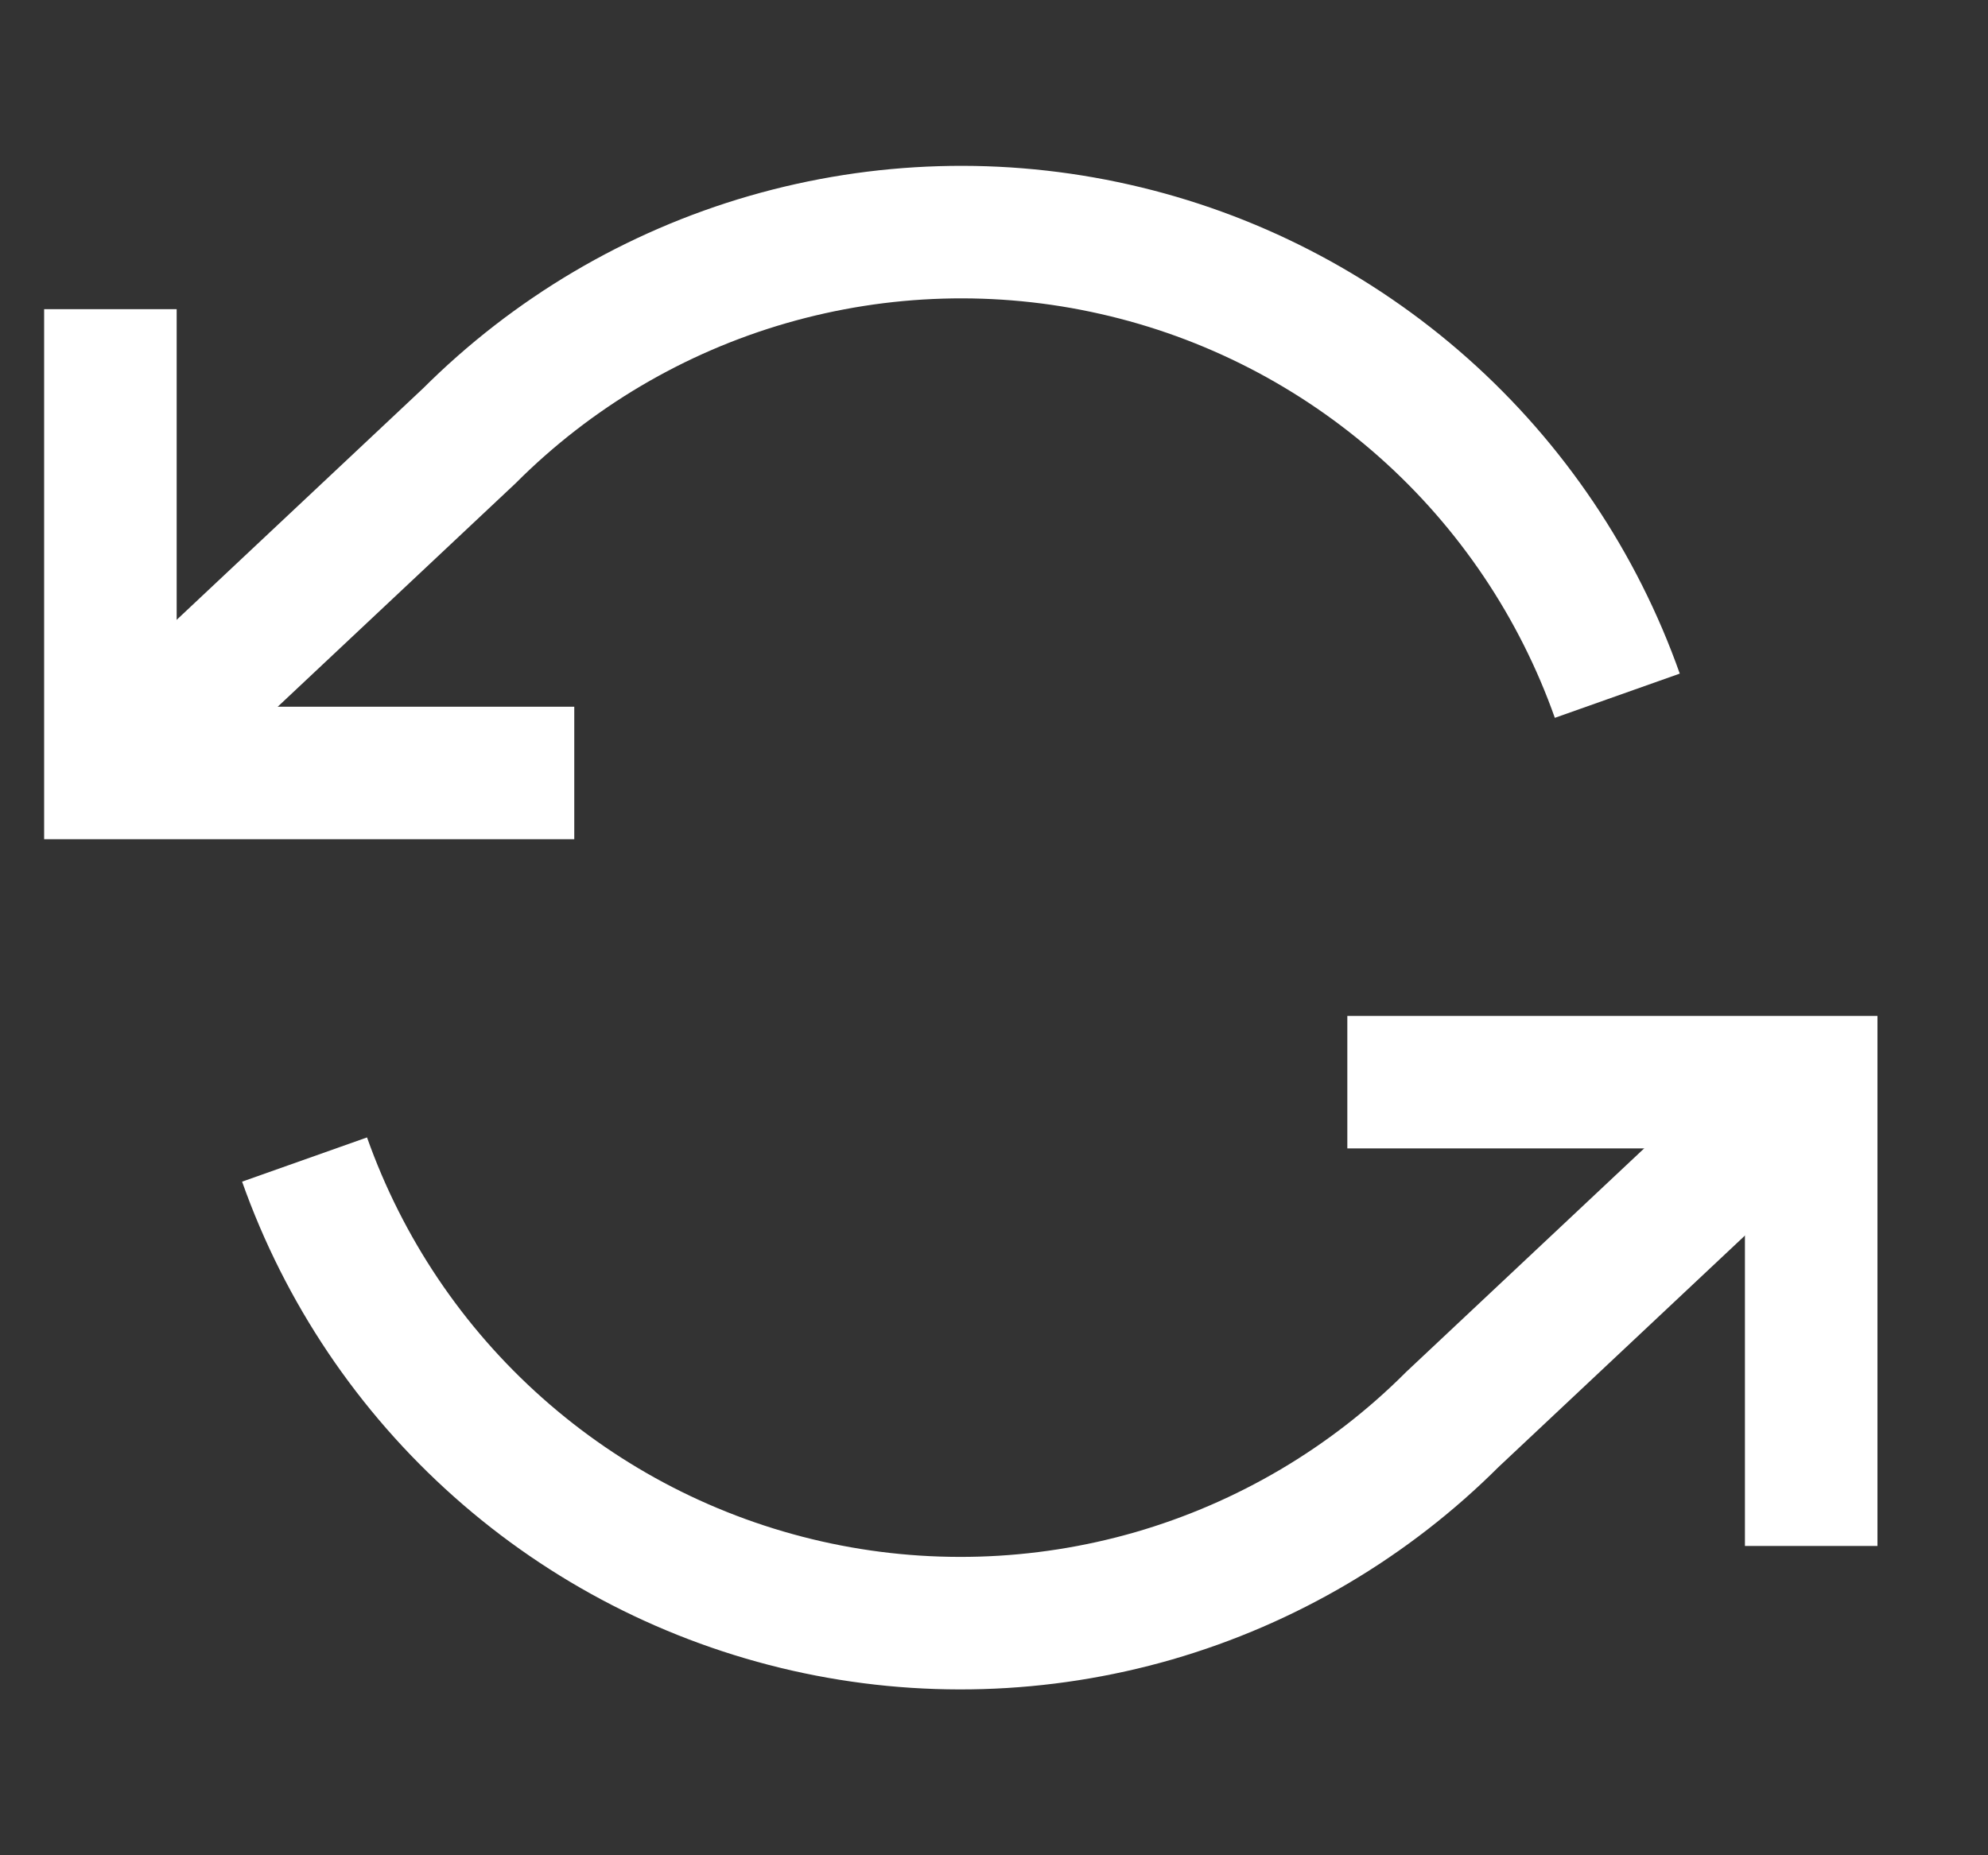 <svg
                  width="15"
                  height="14"
                  viewBox="0 0 15 14"
                  fill="none"
                  xmlns="http://www.w3.org/2000/svg"
                >
                  <rect x="0" y="0" width="15" height="14" fill="#333333" stroke="none"/>
                  <g clipPath="url(#clip0_60_328)">
                    <path
                      d="M13.666 11.666V8.166H10.166"
                      stroke="white"
                      strokeWidth="1.23"
                      strokeLinecap="round"
                      strokeLinejoin="round"
                    />
                    <path
                      d="M0.833 2.333V5.833H4.333"
                      stroke="white"
                      strokeWidth="1.23"
                      strokeLinecap="round"
                      strokeLinejoin="round"
                    />
                    <path
                      d="M12.203 5.25C11.907 4.414 11.404 3.666 10.741 3.077C10.078 2.488 9.277 2.076 8.412 1.881C7.547 1.685 6.647 1.712 5.795 1.958C4.943 2.204 4.167 2.663 3.54 3.29L0.833 5.833M13.667 8.167L10.96 10.71C10.333 11.337 9.558 11.795 8.706 12.042C7.854 12.288 6.953 12.315 6.088 12.119C5.223 11.923 4.422 11.512 3.759 10.922C3.096 10.333 2.594 9.586 2.298 8.75"
                      stroke="white"
                      strokeWidth="1.23"
                      strokeLinecap="round"
                      strokeLinejoin="round"
                    />
                  </g>
                  <defs>
                    <clipPath id="clip0_60_328">
                      <rect
                        width="14"
                        height="14"
                        fill="white"
                        transform="translate(0.25)"
                      />
                    </clipPath>
                  </defs>
                </svg>